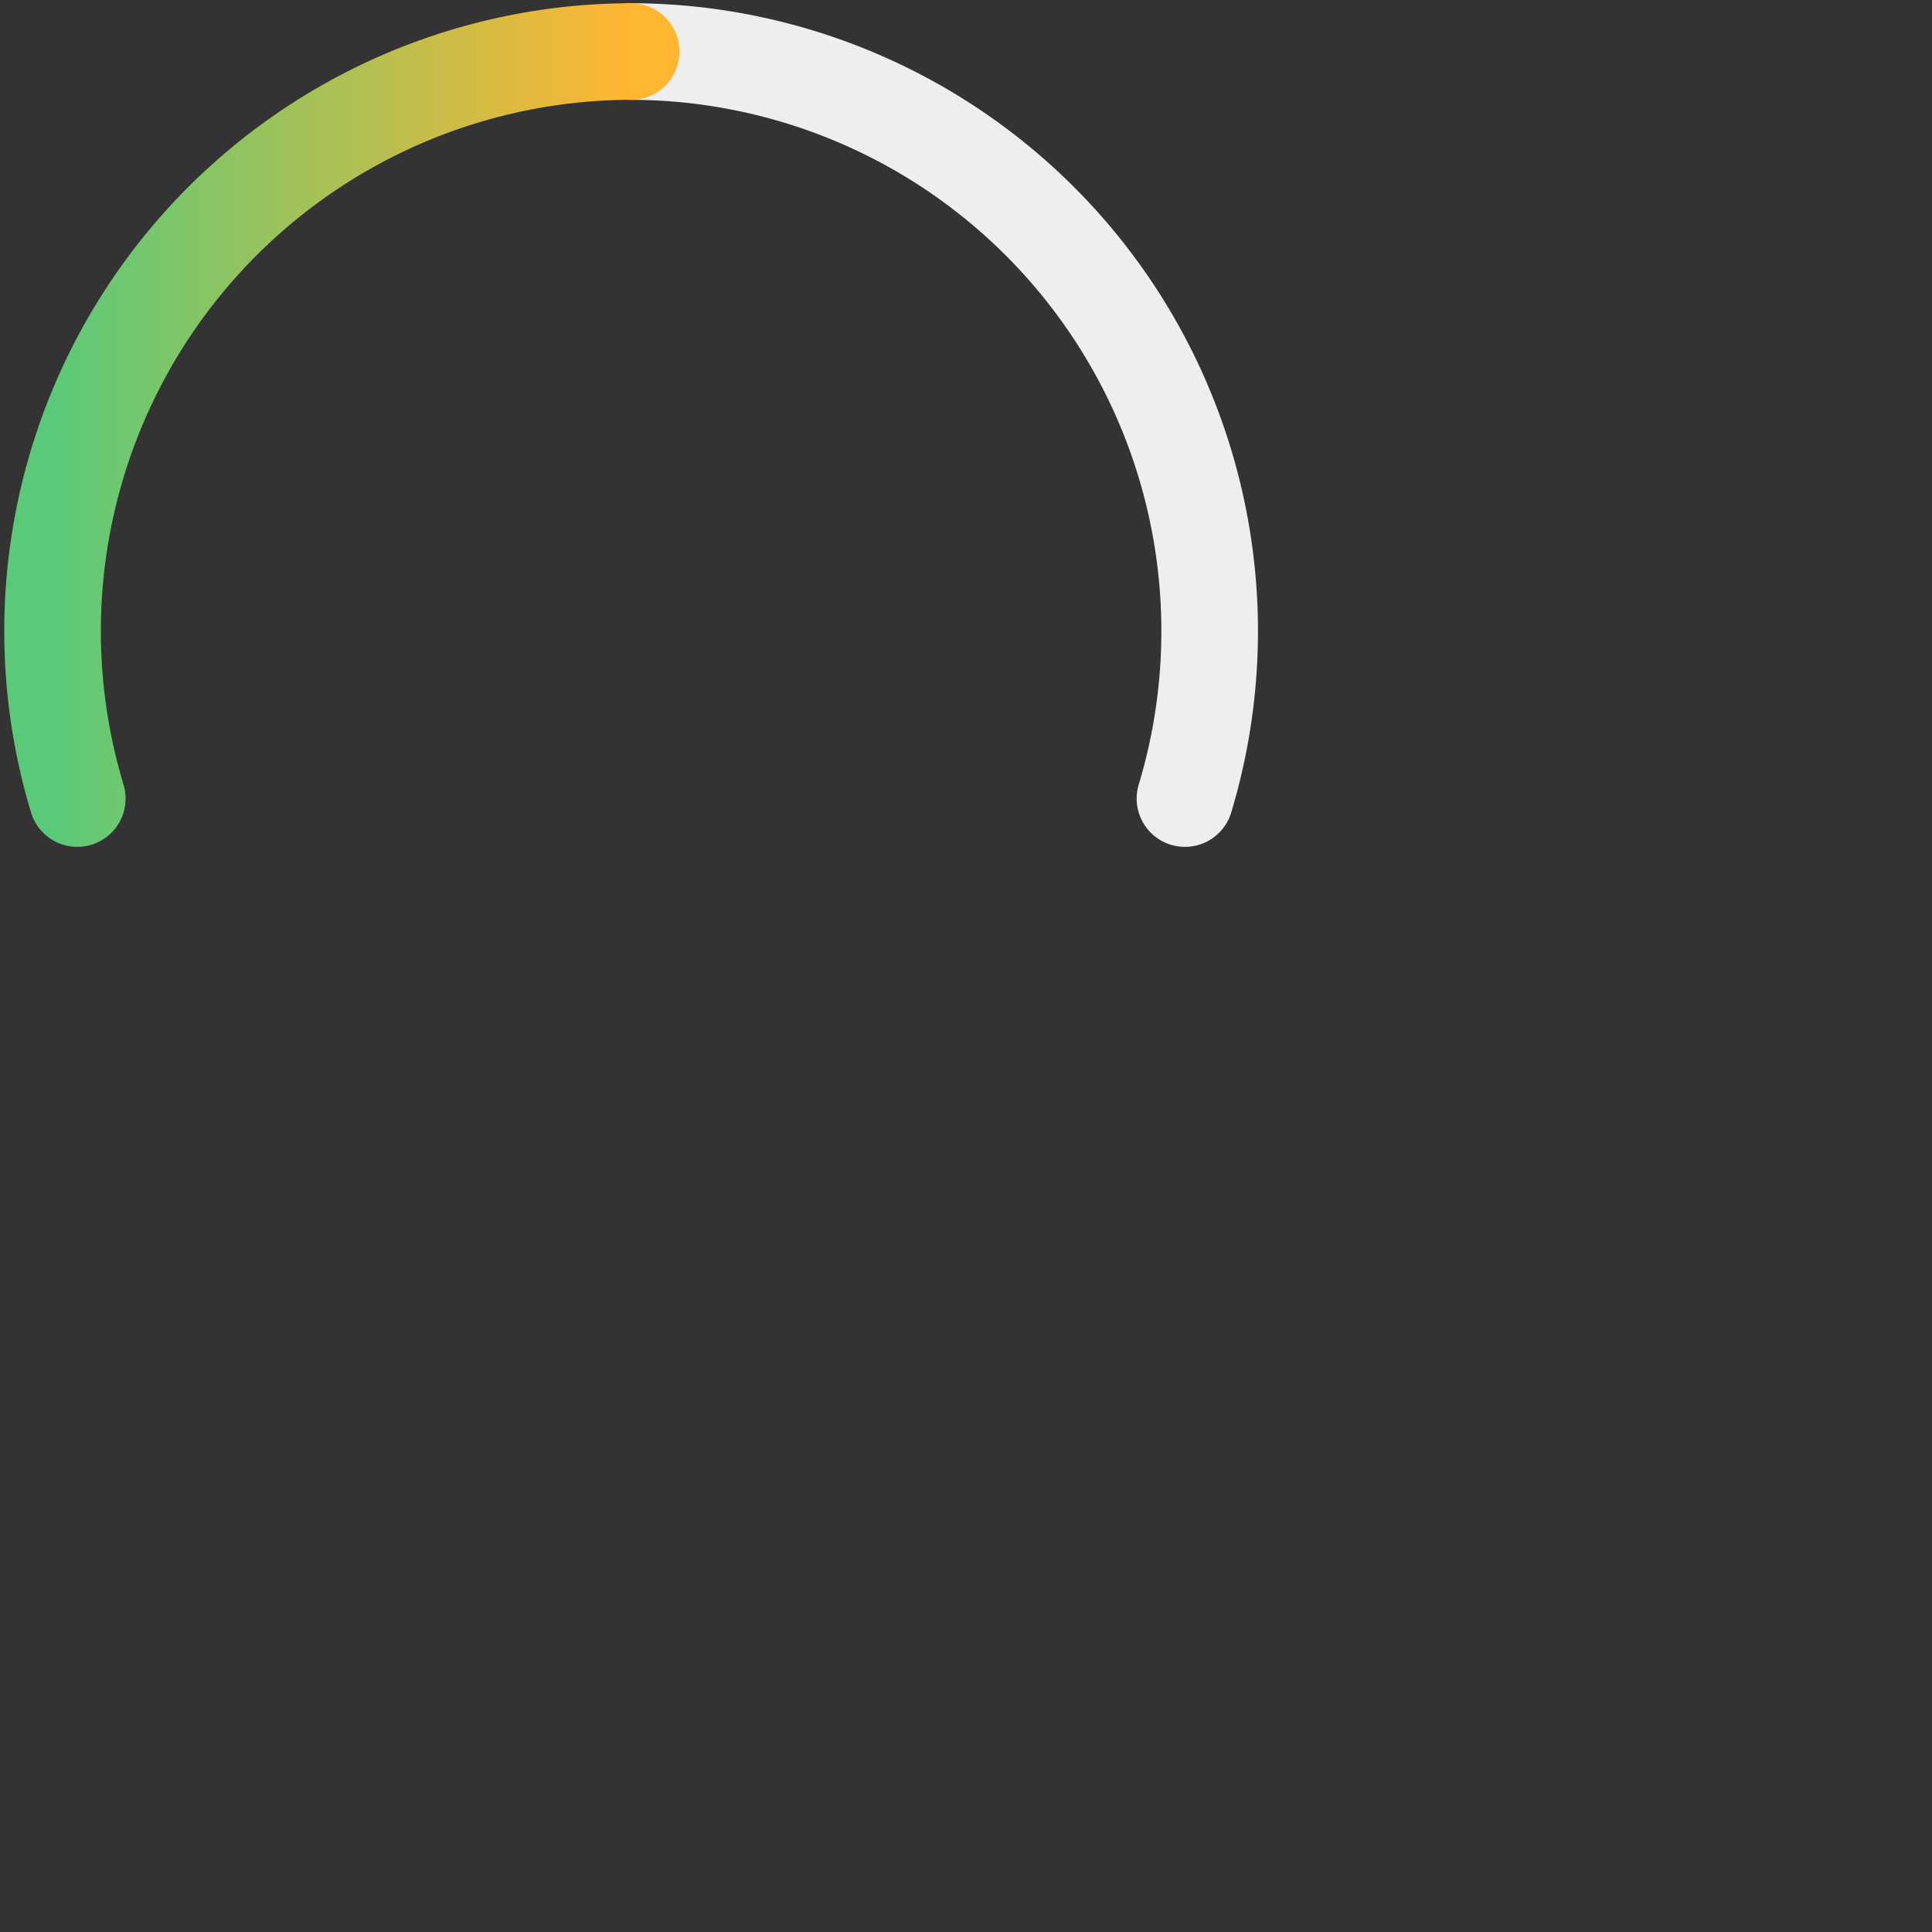 <svg width="300" height="300" xmlns="http://www.w3.org/2000/svg">
  <rect width="100%" height="100%" fill="#333333" stroke="none"/>
  <defs>
    <linearGradient id="lGrd1">
      <stop offset="0%" stop-color="#5bca78" />
      <stop offset="100%" stop-color="#ffb631" />
    </linearGradient>
    <linearGradient id="lGrd2">
      <stop offset="0%" stop-color="#ffb631"/>
      <stop offset="100%" stop-color="#f43e36" />
    </linearGradient>
  </defs>
  <g stroke-width="15" stroke-linecap="round">
    <path 
      d="M 98 8 A 90 90 0 0 1 184 124" fill="none" stroke="#eeeeee">
    </path>
    <path 
      d="M 12 124 A 90 90 0 0 1 98 8" fill="none" stroke="url(#lGrd1)" >
    </path>
  </g>
</svg>
